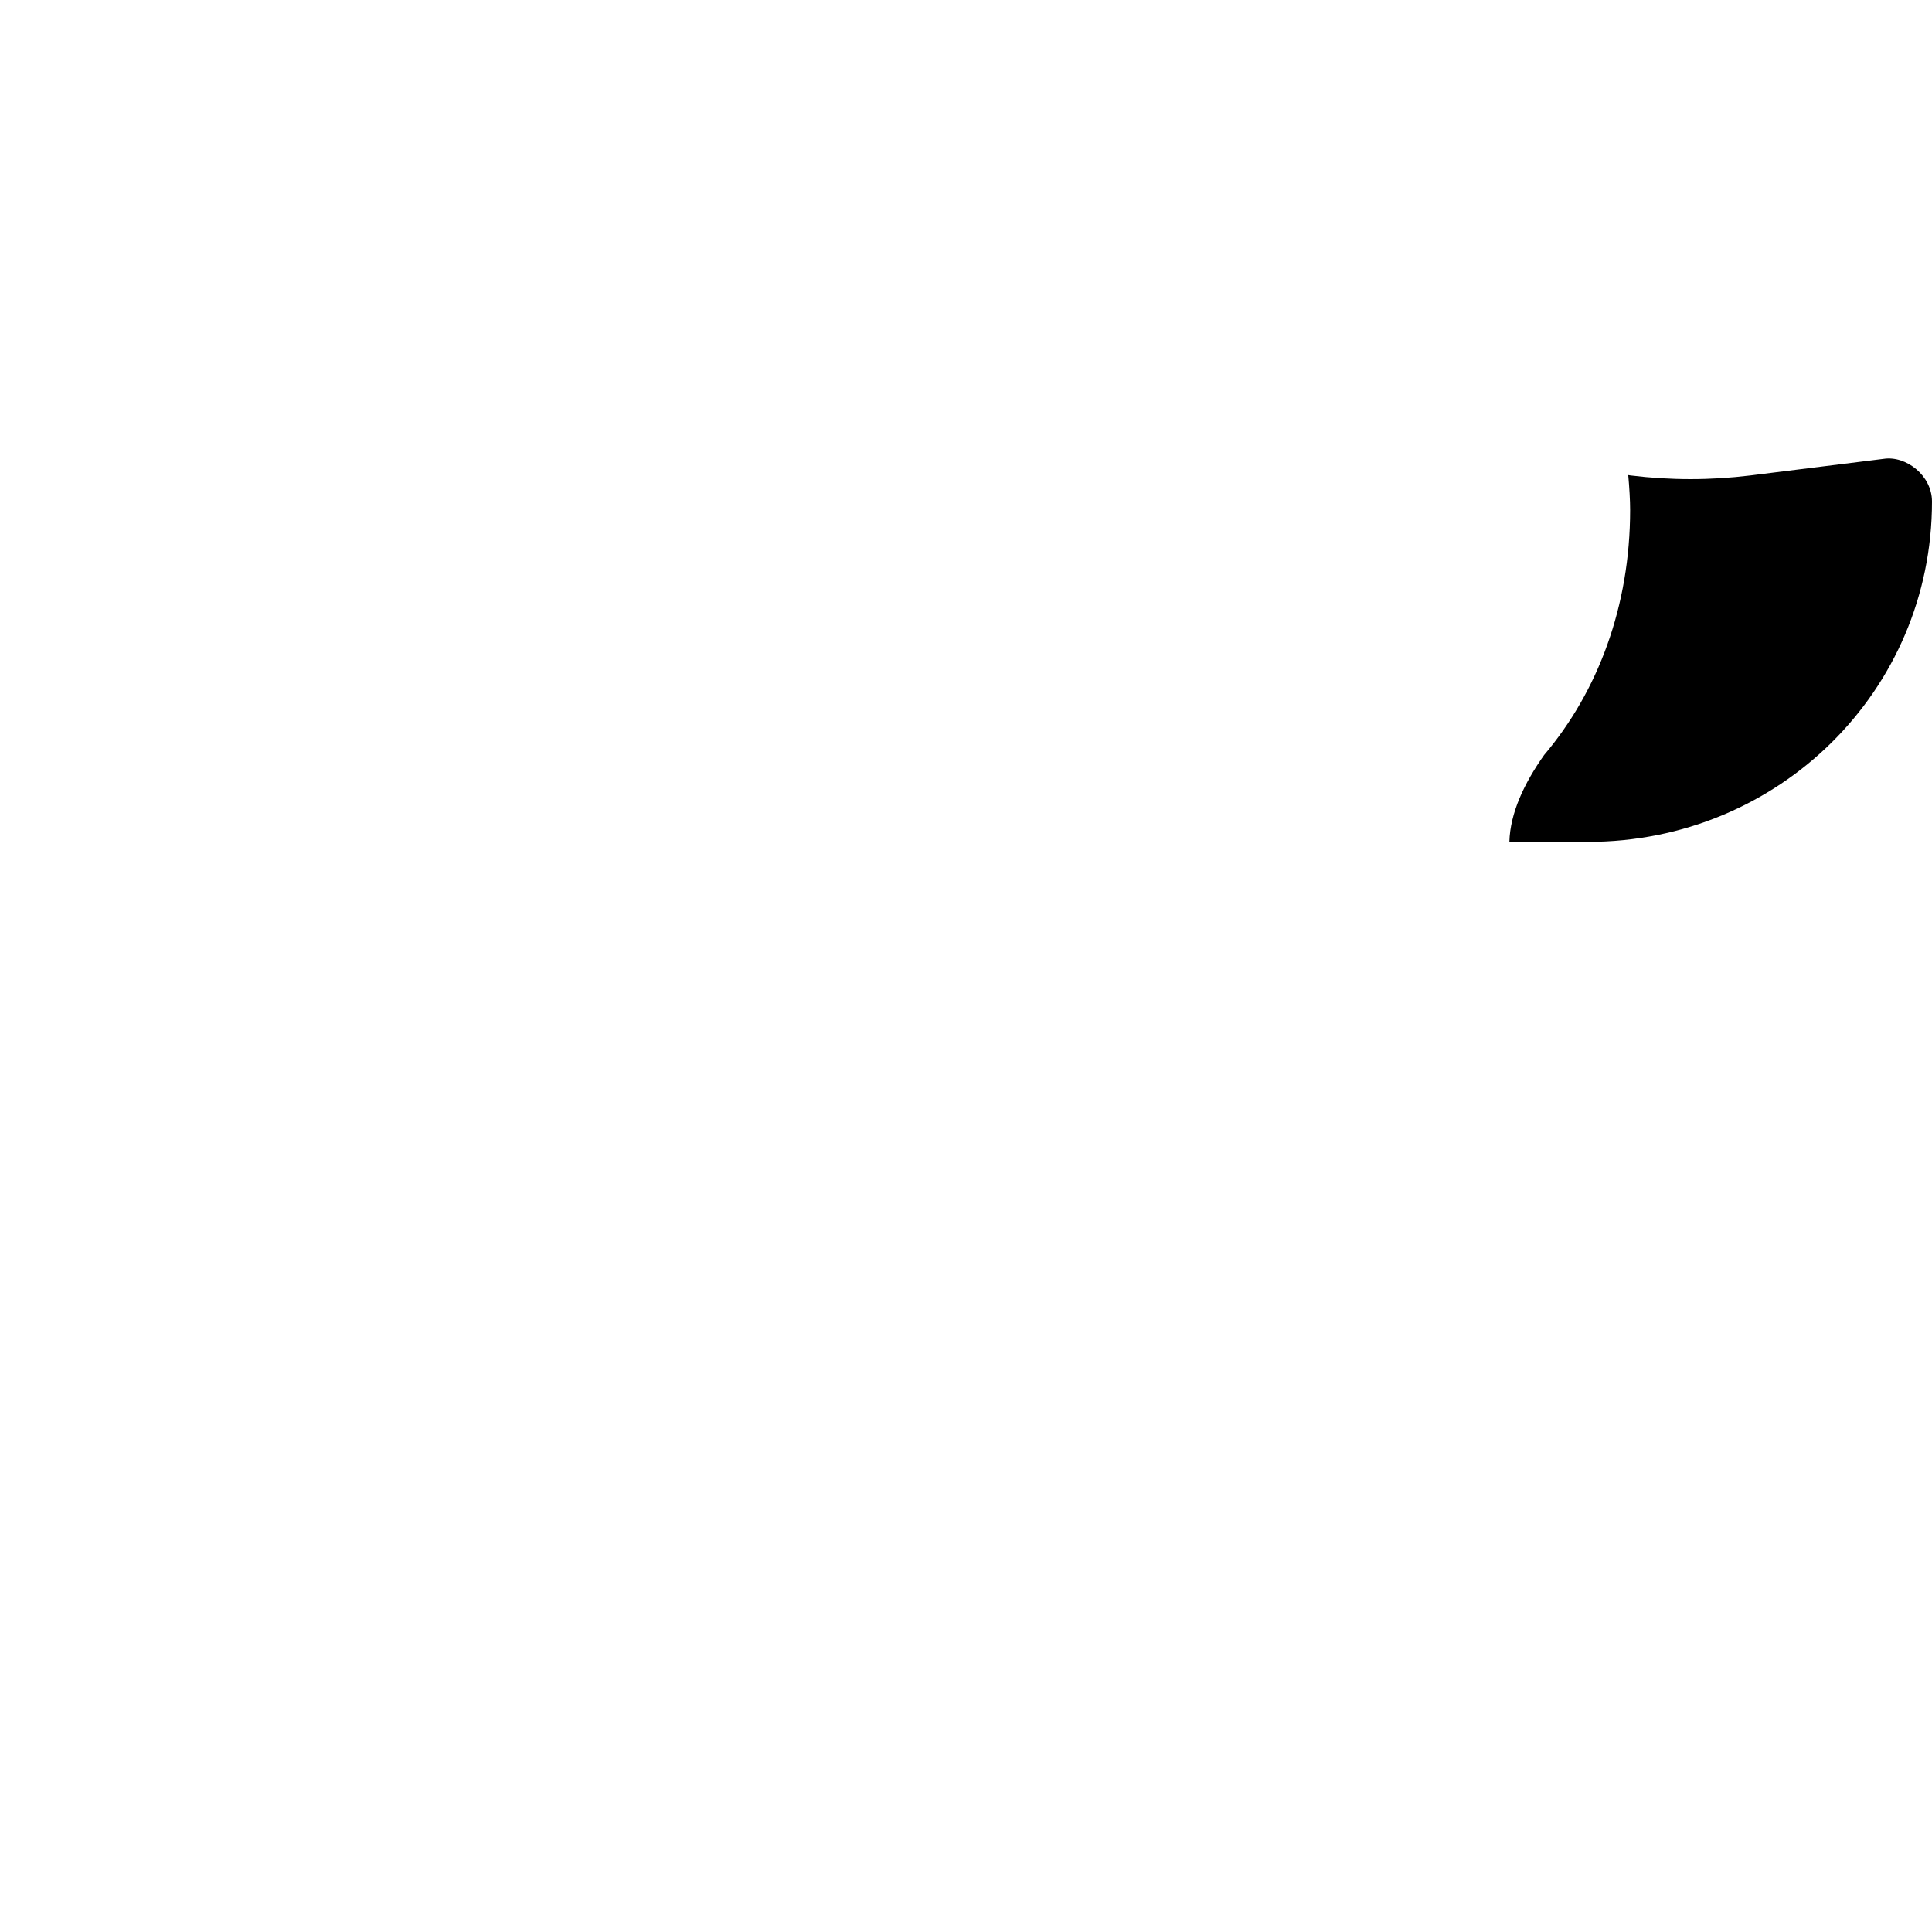 <svg xmlns="http://www.w3.org/2000/svg" viewBox="0 0 512 512"><!--! Font Awesome Pro 6.2.0 by @fontawesome - https://fontawesome.com License - https://fontawesome.com/license (Commercial License) Copyright 2022 Fonticons, Inc. --><path d="M400 223.1C400.2 215.5 403.9 207.6 409.2 200.1C423.5 183.2 432 160.6 432 135.1C432 132.6 431.8 129.2 431.5 125.9L432.1 126C442.7 127.3 453.3 127.3 463.9 126L499.2 121.6C505.1 120.7 512 126 512 132.9C512 183.2 471.2 223.1 420.9 223.1H400z" class="fa-secondary"/></svg>